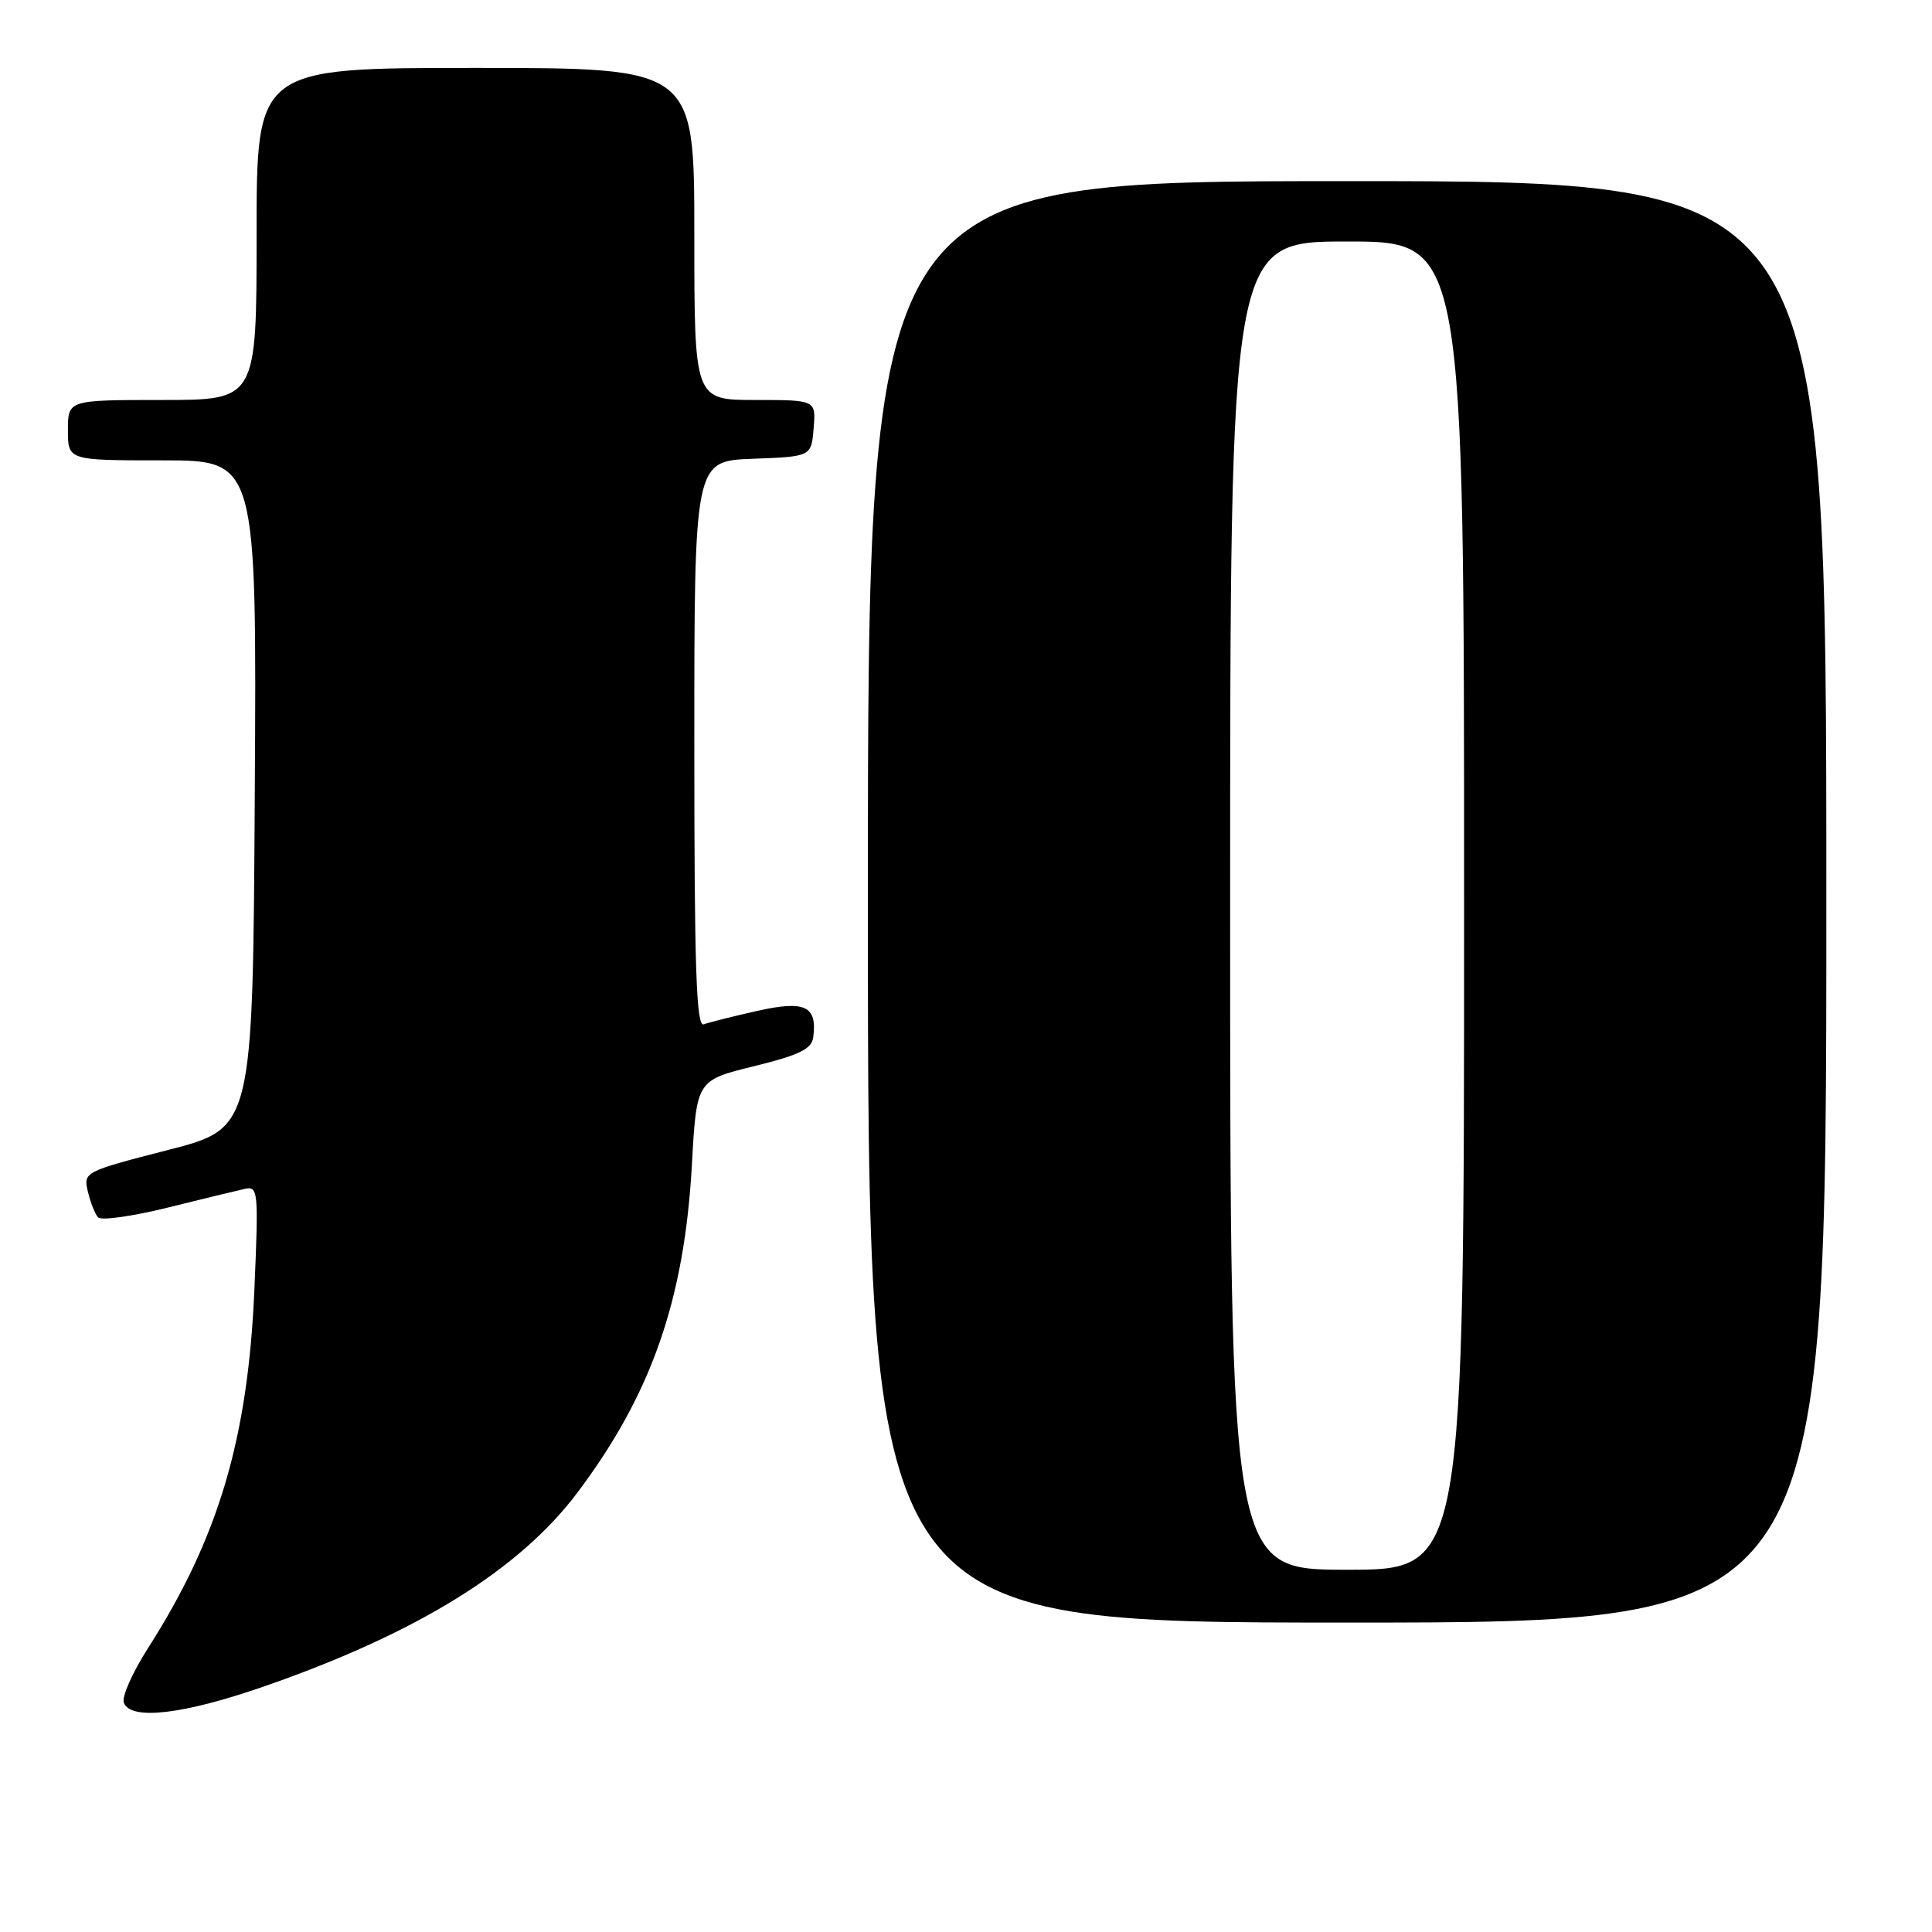 <?xml version="1.0" encoding="UTF-8" standalone="no"?>
<!DOCTYPE svg PUBLIC "-//W3C//DTD SVG 1.1//EN" "http://www.w3.org/Graphics/SVG/1.1/DTD/svg11.dtd" >
<svg xmlns="http://www.w3.org/2000/svg" xmlns:xlink="http://www.w3.org/1999/xlink" version="1.1" viewBox="0 0 256 256">
 <g >
 <path fill="currentColor"
d=" M 35.08 223.43 C 55.30 216.39 68.81 208.02 76.51 197.78 C 86.33 184.72 90.68 172.23 91.68 154.33 C 92.30 143.15 92.30 143.15 99.90 141.28 C 105.92 139.80 107.55 139.00 107.76 137.45 C 108.30 133.29 106.68 132.53 100.33 133.95 C 97.12 134.67 93.94 135.47 93.25 135.73 C 92.26 136.11 92.00 128.29 92.00 98.65 C 92.00 61.08 92.00 61.08 99.75 60.79 C 107.50 60.50 107.50 60.50 107.81 56.75 C 108.12 53.00 108.12 53.00 100.06 53.00 C 92.00 53.00 92.00 53.00 92.00 31.00 C 92.00 9.00 92.00 9.00 63.00 9.00 C 34.00 9.00 34.00 9.00 34.00 31.00 C 34.00 53.00 34.00 53.00 21.50 53.00 C 9.00 53.00 9.00 53.00 9.00 57.00 C 9.00 61.00 9.00 61.00 21.51 61.00 C 34.02 61.00 34.02 61.00 33.76 105.25 C 33.50 149.50 33.50 149.50 22.26 152.38 C 11.16 155.24 11.04 155.30 11.64 157.88 C 11.98 159.32 12.59 160.86 12.99 161.31 C 13.39 161.75 17.49 161.18 22.11 160.04 C 26.72 158.90 31.35 157.77 32.40 157.54 C 34.21 157.13 34.27 157.72 33.71 170.81 C 32.87 190.60 28.96 203.77 19.58 218.44 C 17.54 221.63 16.11 224.86 16.41 225.62 C 17.32 228.00 24.29 227.18 35.08 223.43 Z  M 242.00 119.50 C 242.00 24.00 242.00 24.00 178.50 24.00 C 115.00 24.00 115.00 24.00 115.00 119.50 C 115.00 215.00 115.00 215.00 178.50 215.00 C 242.00 215.00 242.00 215.00 242.00 119.50 Z  M 163.00 120.00 C 163.00 32.00 163.00 32.00 178.50 32.00 C 194.00 32.00 194.00 32.00 194.00 120.00 C 194.00 208.00 194.00 208.00 178.50 208.00 C 163.00 208.00 163.00 208.00 163.00 120.00 Z "/>
</g>
</svg>